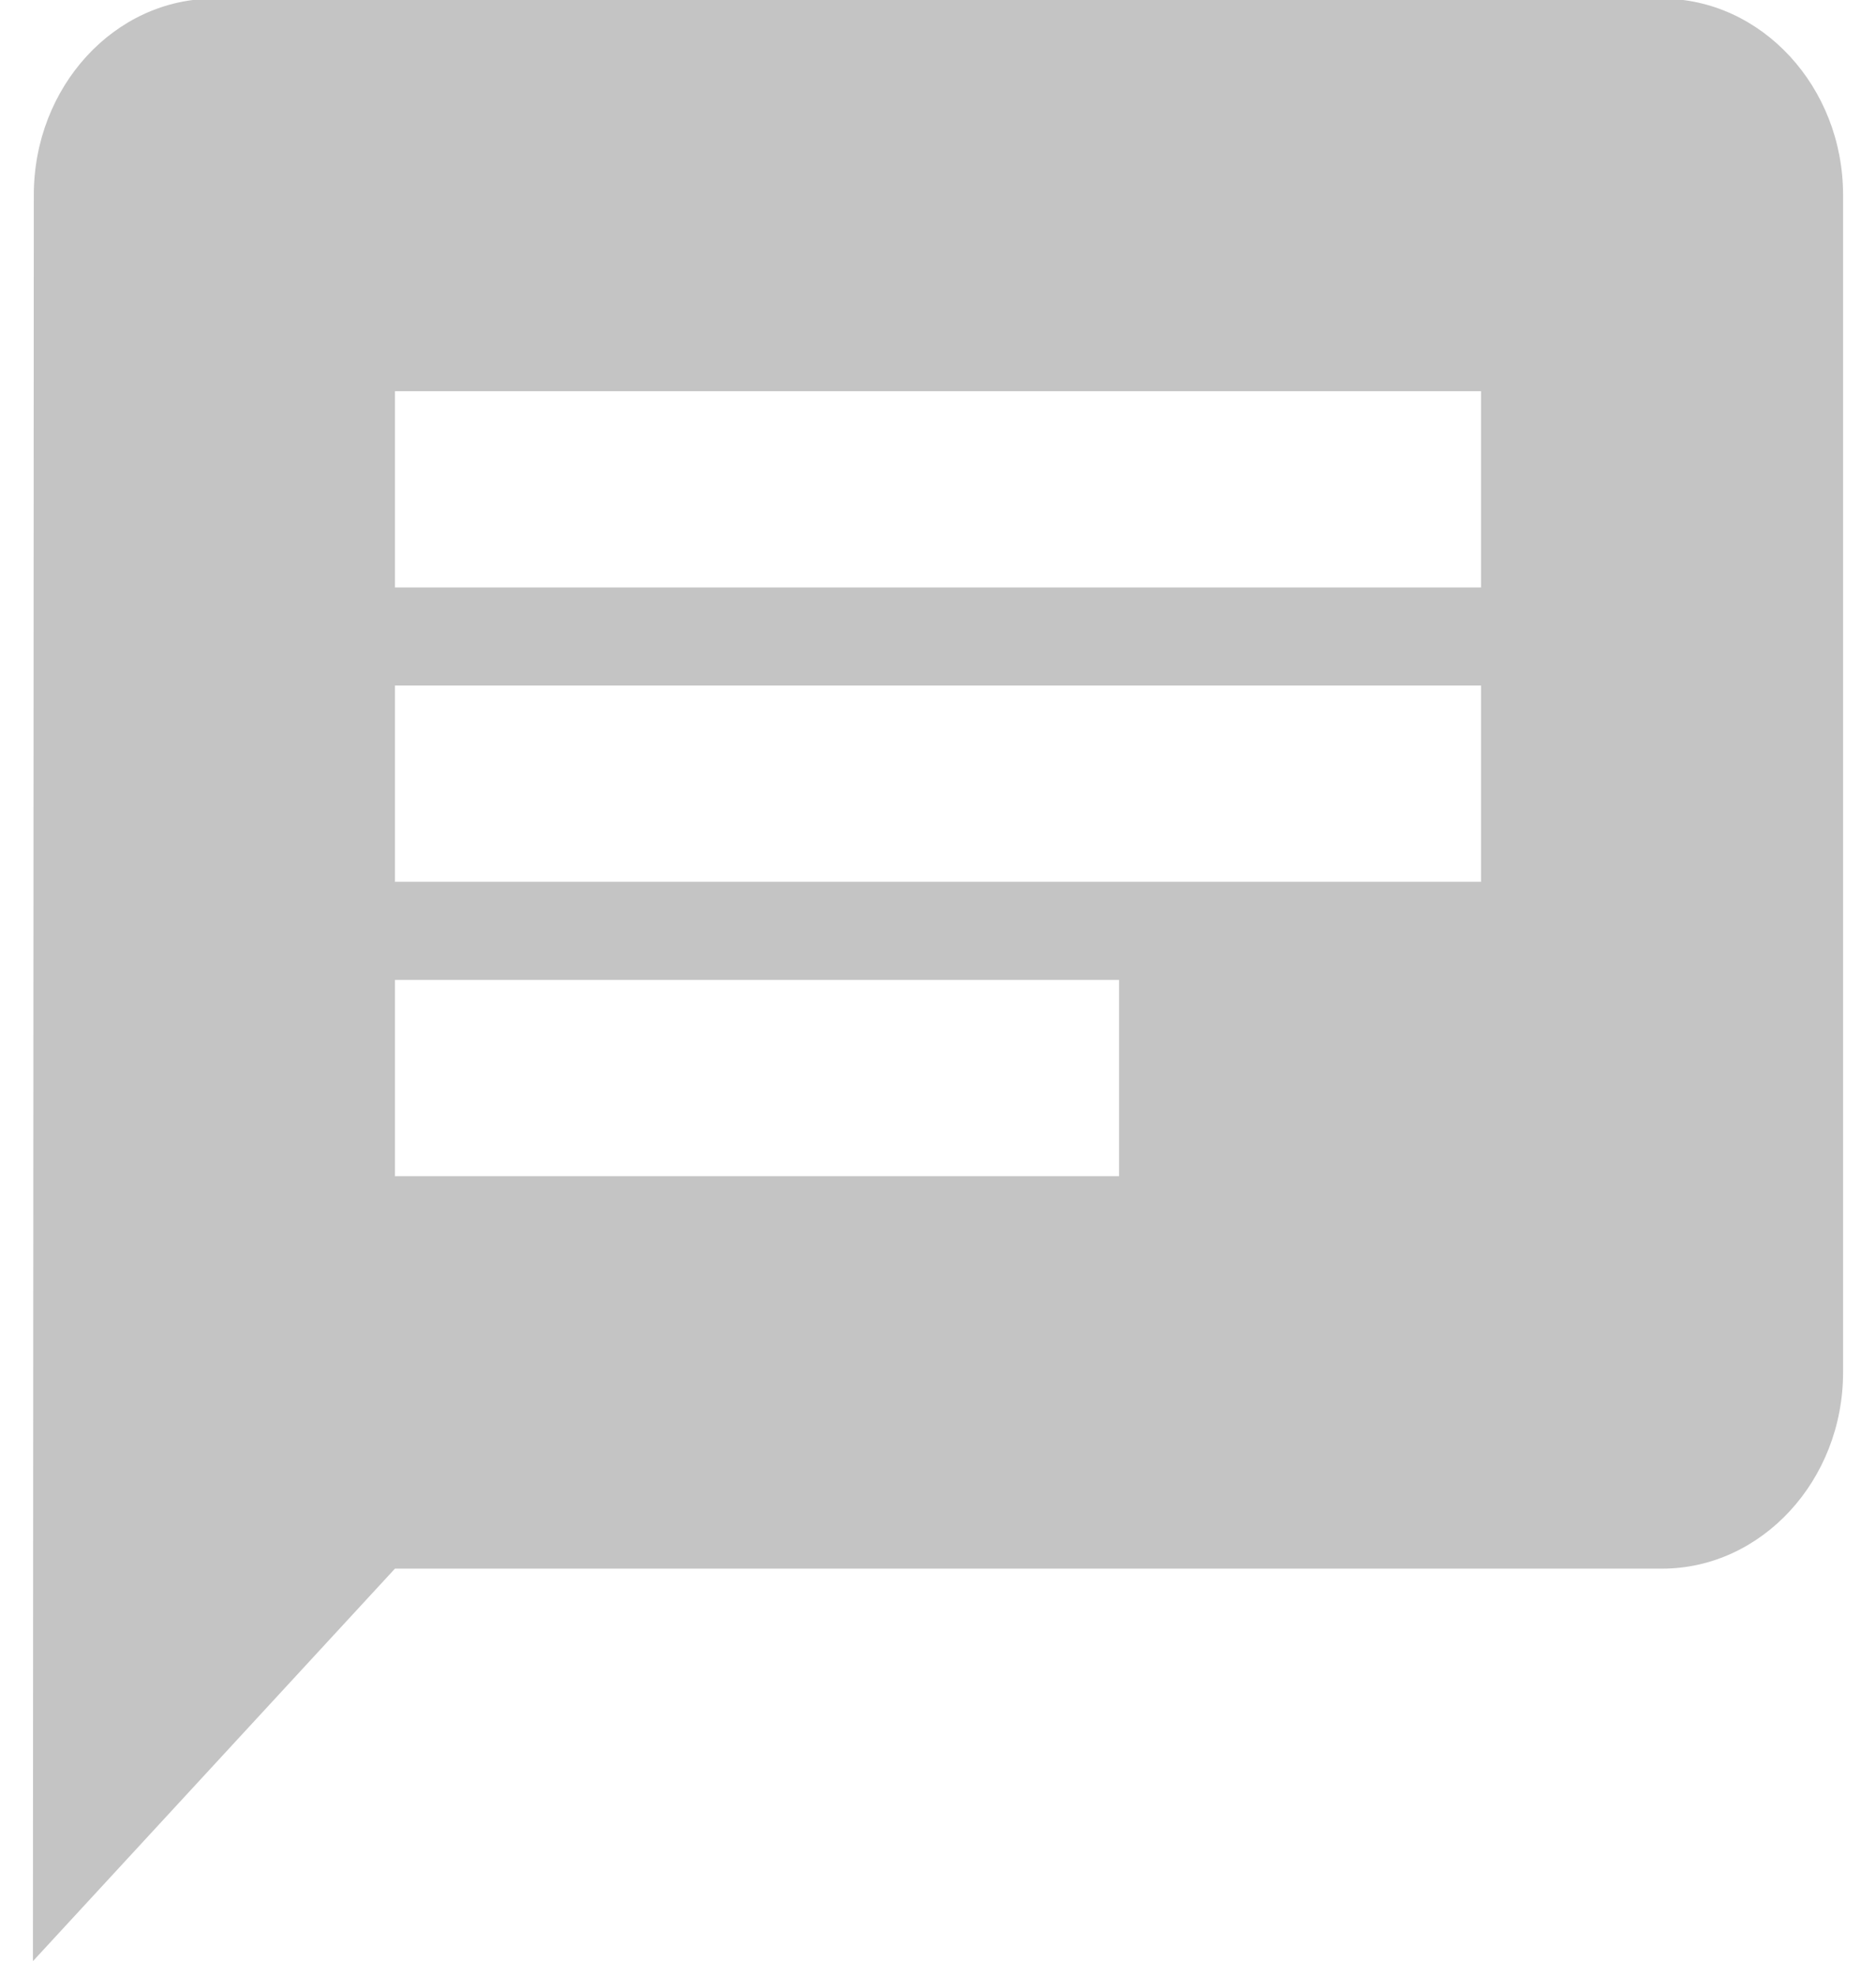 <svg width="38" height="40" viewBox="0 0 38 40" fill="none" xmlns="http://www.w3.org/2000/svg" xmlns:xlink="http://www.w3.org/1999/xlink">
<path d="M33.667,-0.027L4.333,-0.027C2.317,-0.027 0.685,1.761 0.685,3.947L0.667,39.706L8,31.759L33.667,31.759C35.683,31.759 37.333,29.971 37.333,27.786L37.333,3.947C37.333,1.761 35.683,-0.027 33.667,-0.027ZM8,13.88L30,13.88L30,17.853L8,17.853L8,13.88ZM22.667,23.813L8,23.813L8,19.84L22.667,19.84L22.667,23.813ZM30,11.893L8,11.893L8,7.92L30,7.92L30,11.893Z" fill="#C4C4C4"/>
</svg>
